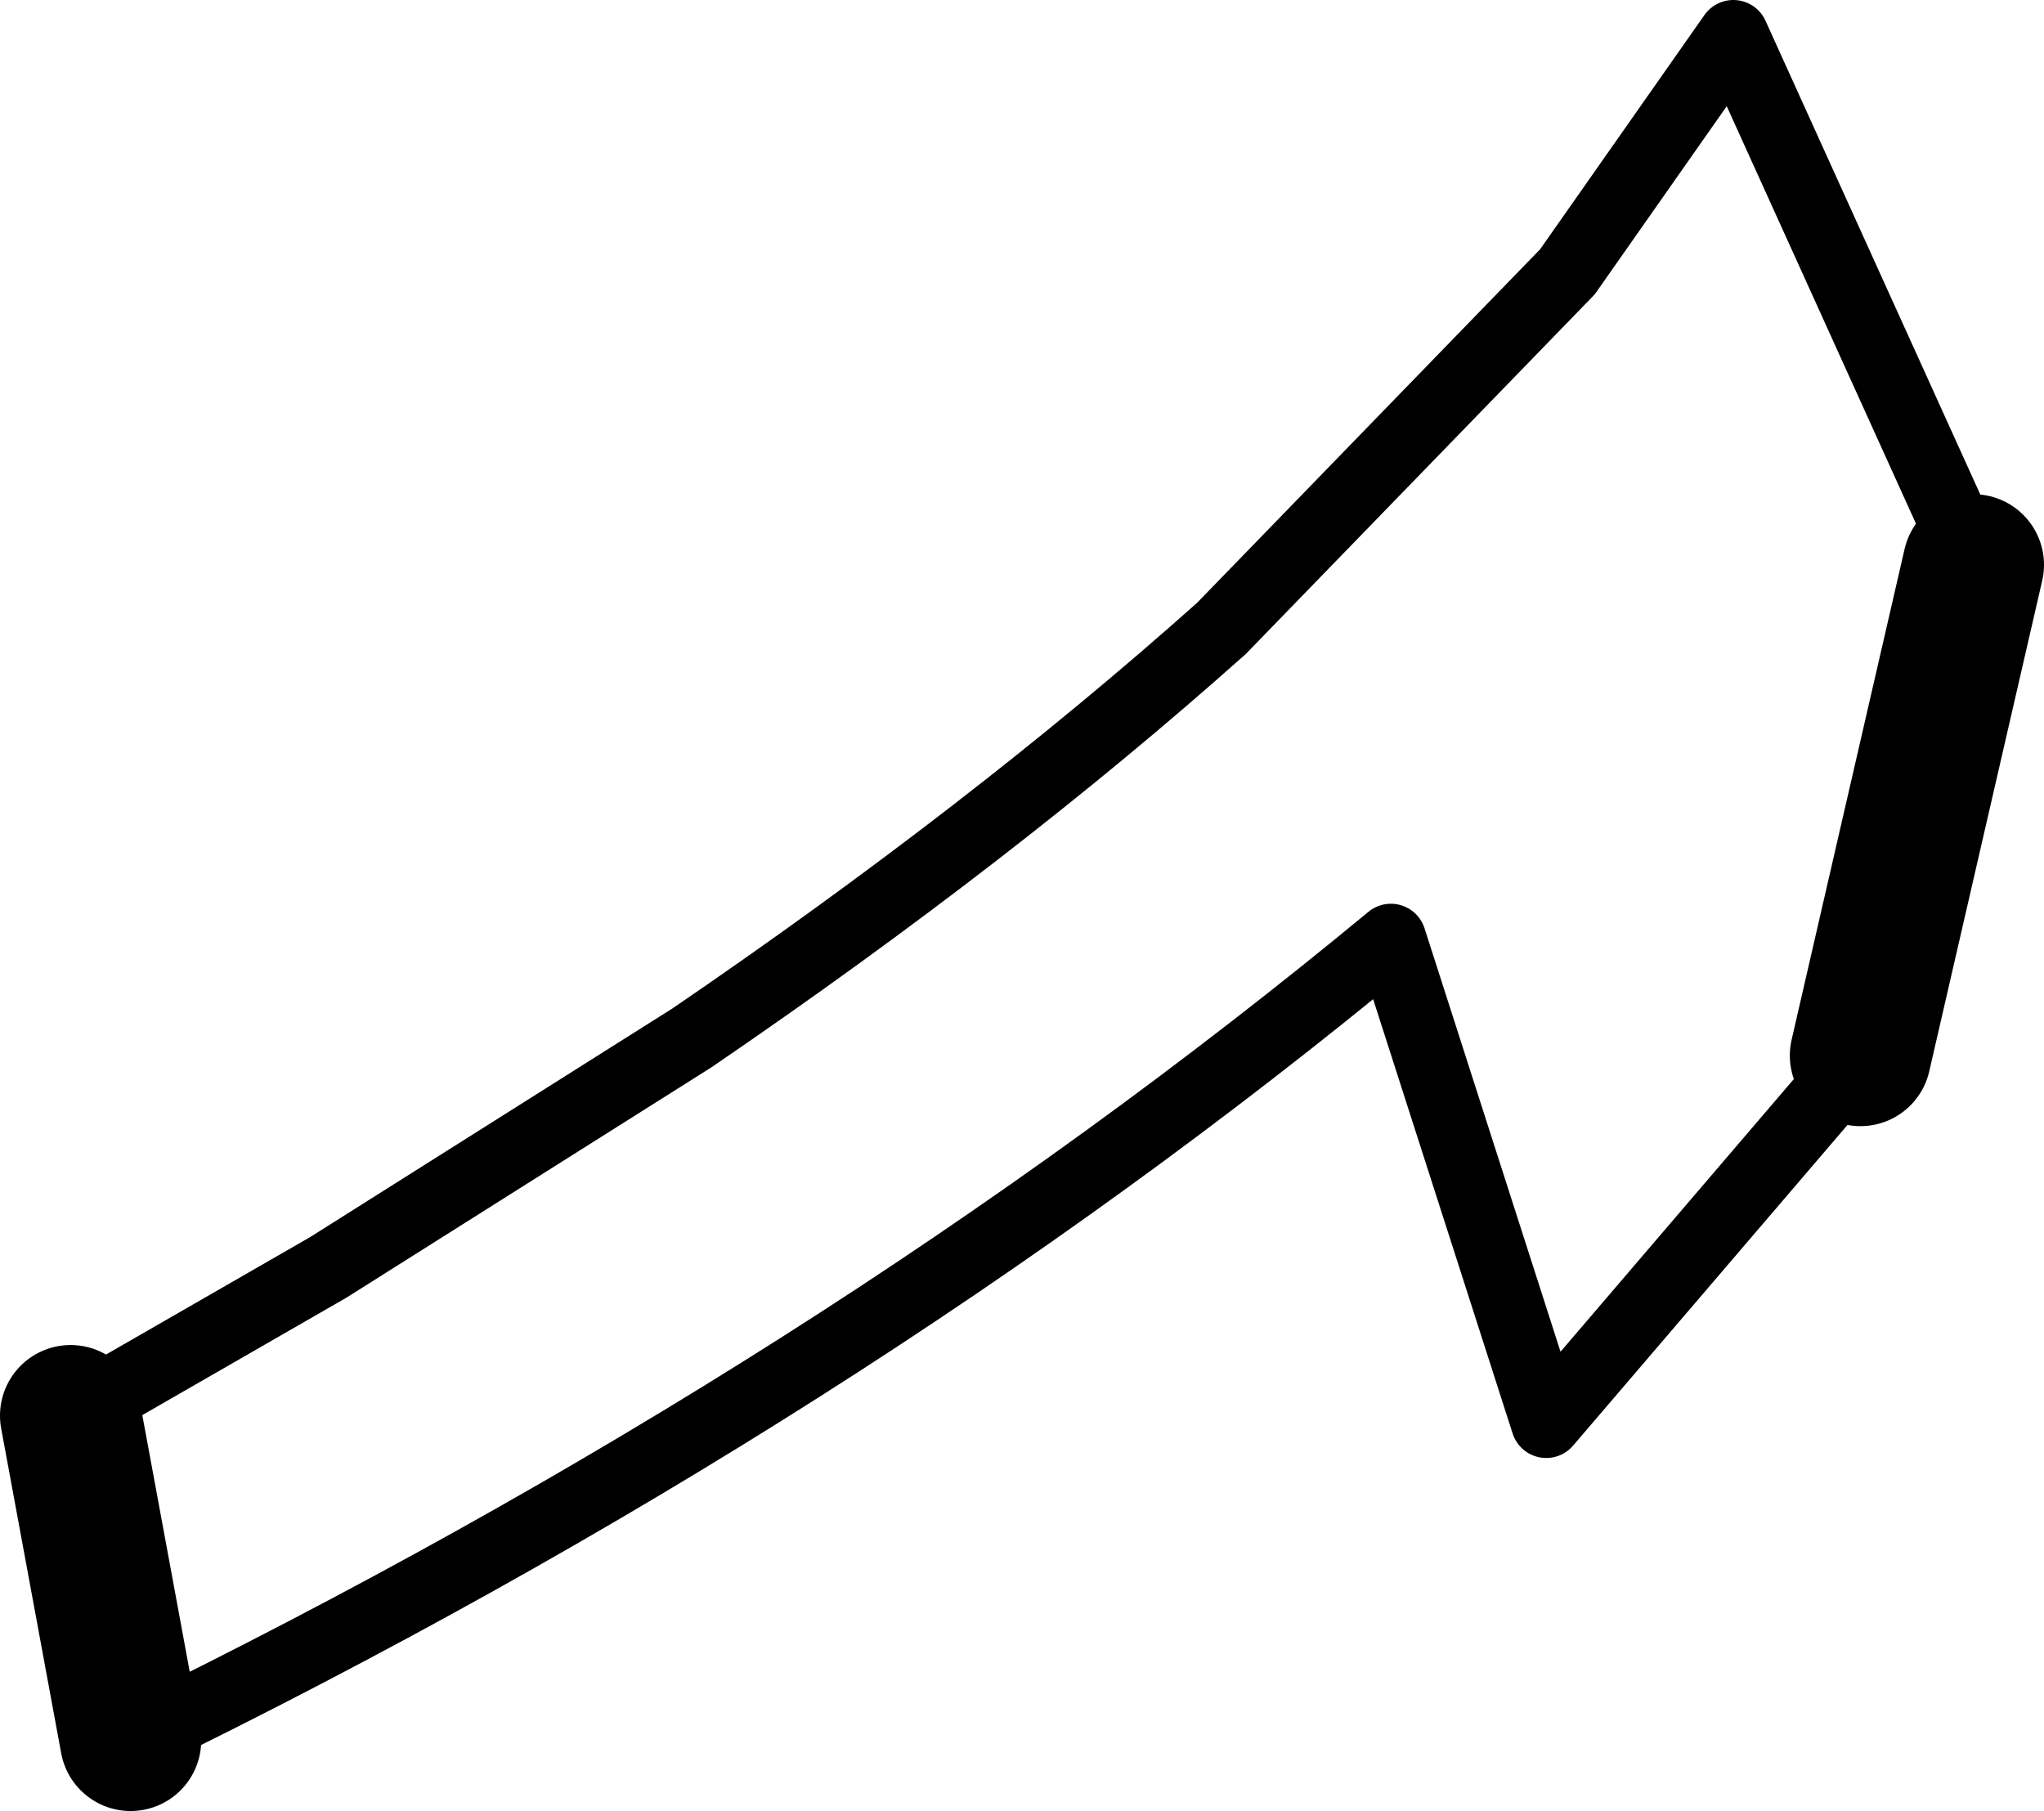 <?xml version="1.0" encoding="UTF-8" standalone="no"?>
<svg xmlns:xlink="http://www.w3.org/1999/xlink" height="25.65px" width="28.95px" xmlns="http://www.w3.org/2000/svg">
  <g transform="matrix(1.0, 0.0, 0.0, 1.0, -188.95, -353.4)">
    <path d="M189.95 373.45 L193.6 371.35 198.75 368.1 Q203.0 365.2 206.25 362.3 L211.15 357.25 213.5 353.9 216.9 361.4 M215.3 368.35 L210.85 373.55 208.65 366.7 Q200.85 373.15 190.8 378.05" fill="none" stroke="#000000" stroke-linecap="round" stroke-linejoin="round" stroke-width="1.0"/>
    <path d="M216.9 361.4 L215.3 368.35 M190.8 378.05 L189.95 373.45" fill="none" stroke="#000000" stroke-linecap="round" stroke-linejoin="round" stroke-width="2.0"/>
  </g>
</svg>
